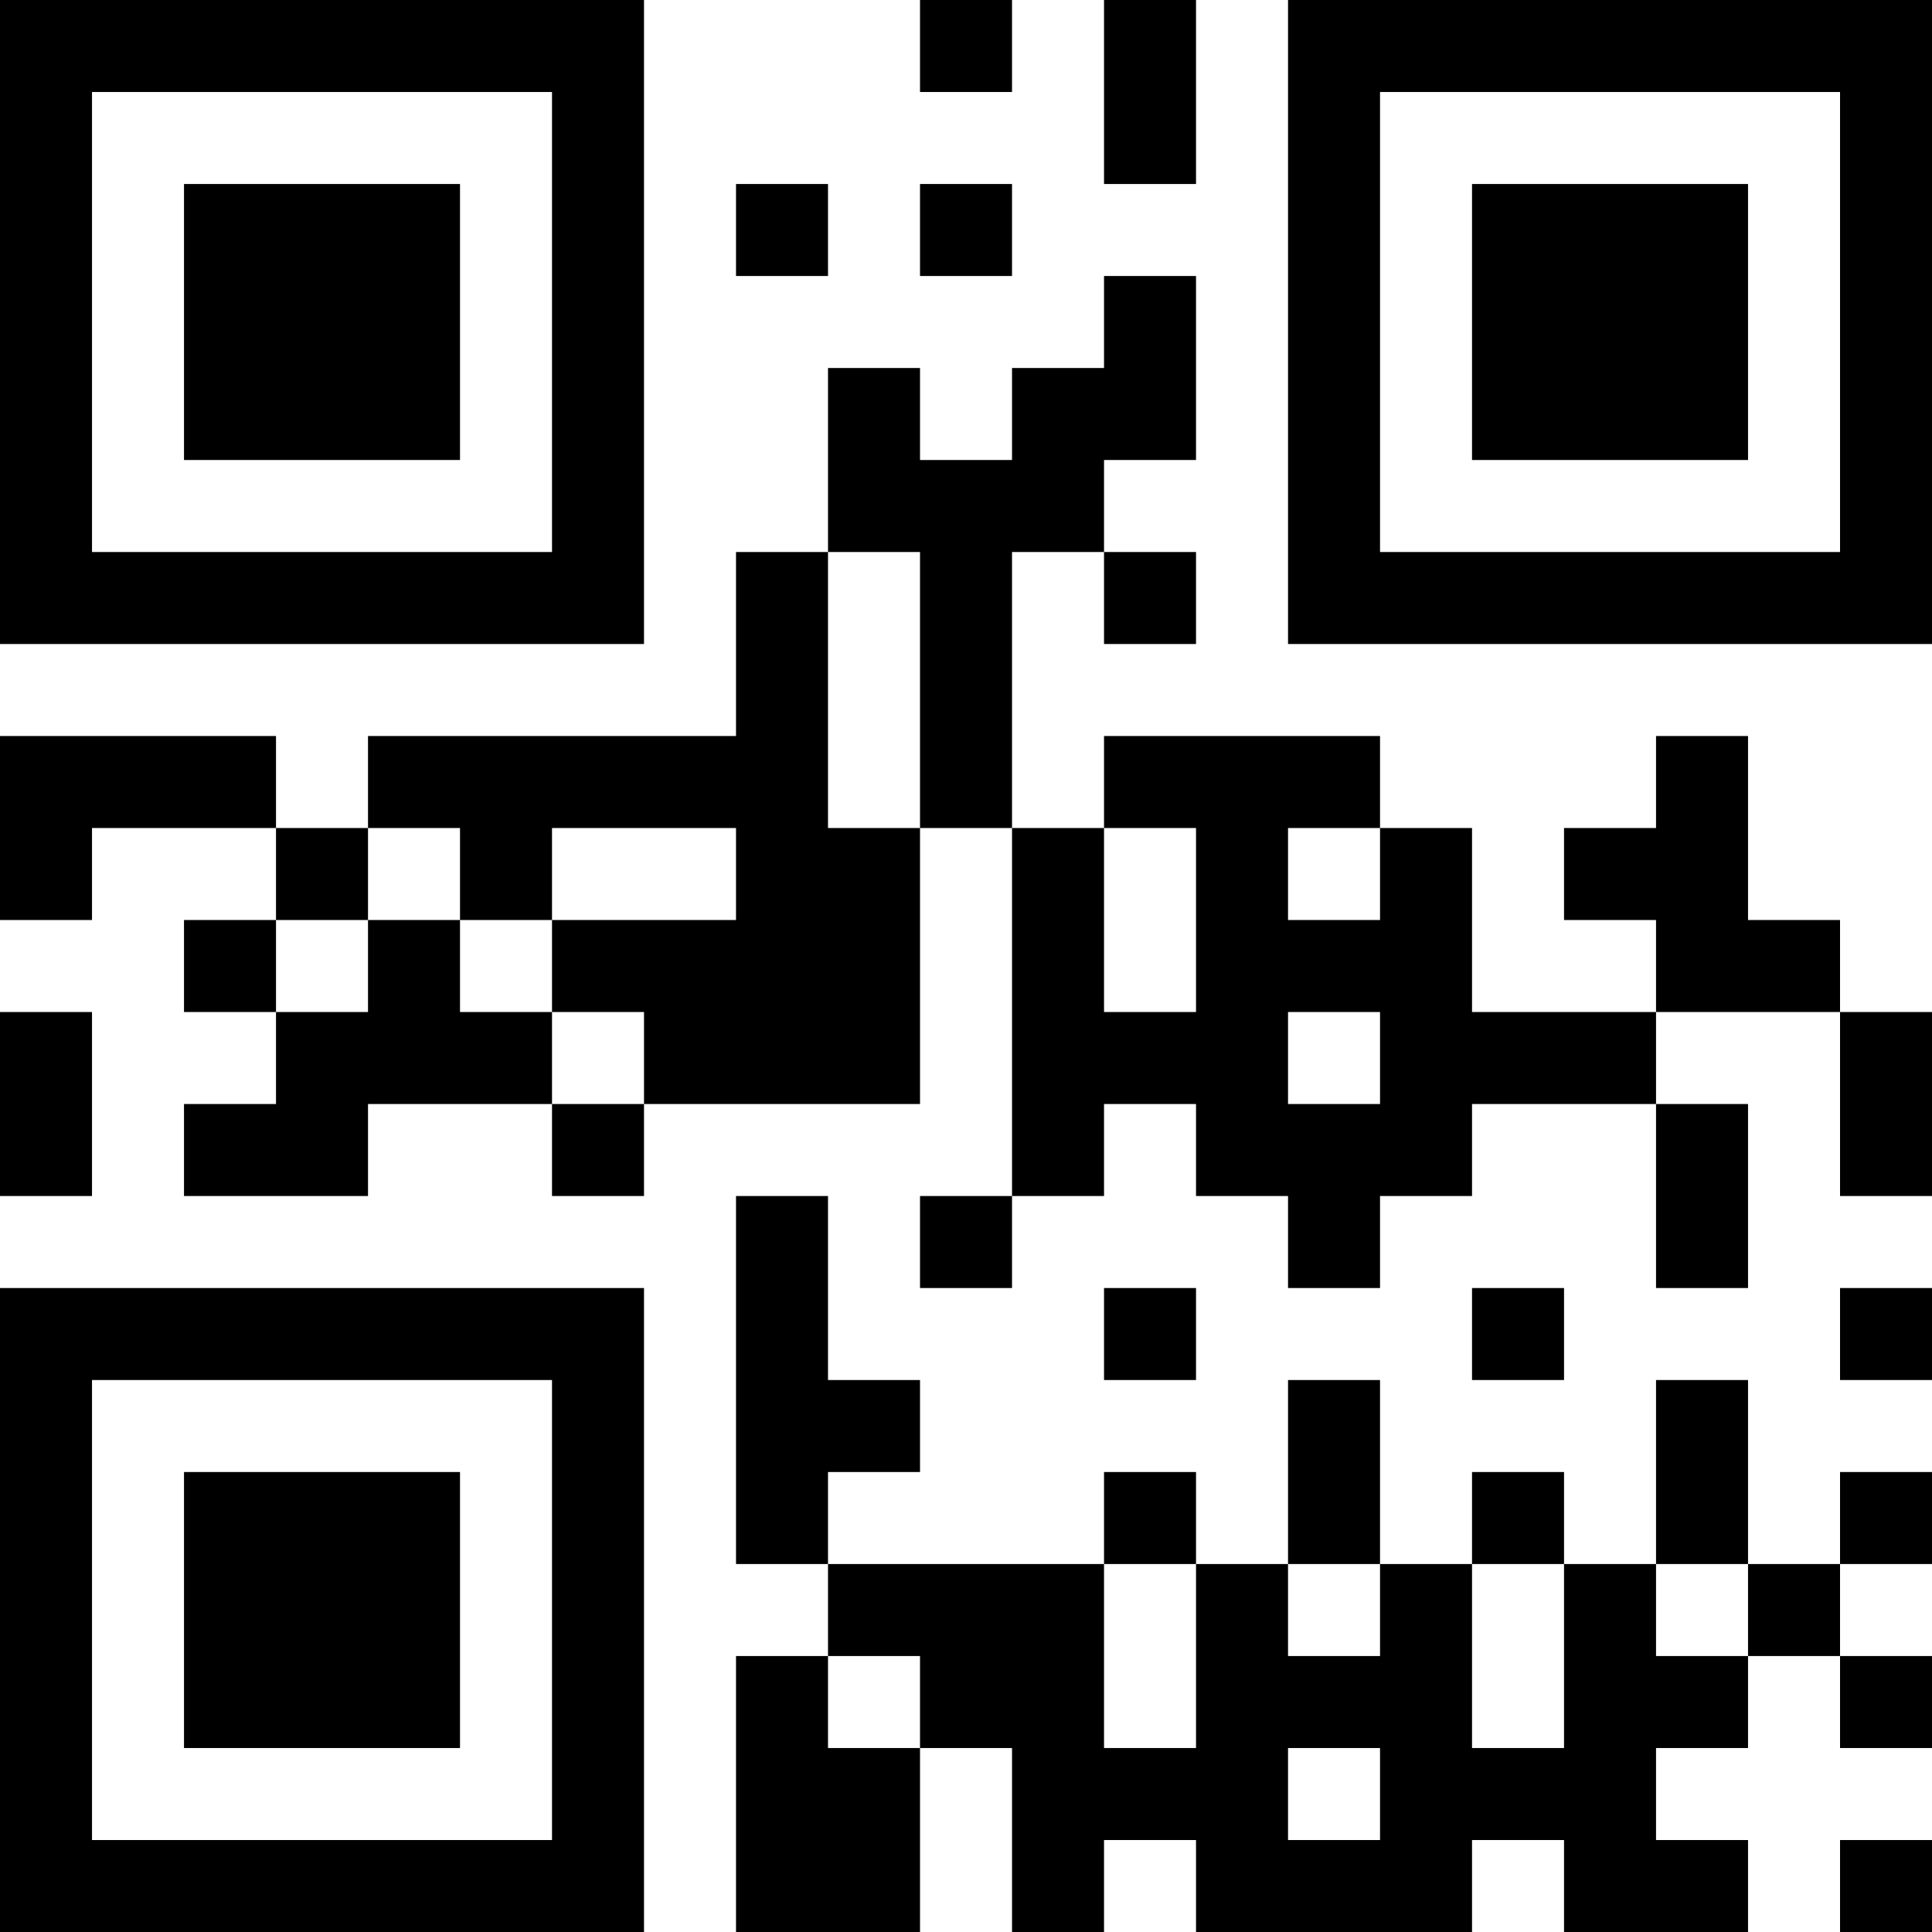 <?xml version="1.0" encoding="UTF-8"?>
<svg xmlns="http://www.w3.org/2000/svg" version="1.1" width="200" height="200" viewBox="0 0 200 200"><rect x="0" y="0" width="200" height="200" fill="#ffffff"/><g transform="scale(9.524)"><g transform="translate(0,0)"><path fill-rule="evenodd" d="M10 0L10 1L11 1L11 0ZM12 0L12 2L13 2L13 0ZM8 2L8 3L9 3L9 2ZM10 2L10 3L11 3L11 2ZM12 3L12 4L11 4L11 5L10 5L10 4L9 4L9 6L8 6L8 8L4 8L4 9L3 9L3 8L0 8L0 10L1 10L1 9L3 9L3 10L2 10L2 11L3 11L3 12L2 12L2 13L4 13L4 12L6 12L6 13L7 13L7 12L10 12L10 9L11 9L11 13L10 13L10 14L11 14L11 13L12 13L12 12L13 12L13 13L14 13L14 14L15 14L15 13L16 13L16 12L18 12L18 14L19 14L19 12L18 12L18 11L20 11L20 13L21 13L21 11L20 11L20 10L19 10L19 8L18 8L18 9L17 9L17 10L18 10L18 11L16 11L16 9L15 9L15 8L12 8L12 9L11 9L11 6L12 6L12 7L13 7L13 6L12 6L12 5L13 5L13 3ZM9 6L9 9L10 9L10 6ZM4 9L4 10L3 10L3 11L4 11L4 10L5 10L5 11L6 11L6 12L7 12L7 11L6 11L6 10L8 10L8 9L6 9L6 10L5 10L5 9ZM12 9L12 11L13 11L13 9ZM14 9L14 10L15 10L15 9ZM0 11L0 13L1 13L1 11ZM14 11L14 12L15 12L15 11ZM8 13L8 17L9 17L9 18L8 18L8 21L10 21L10 19L11 19L11 21L12 21L12 20L13 20L13 21L16 21L16 20L17 20L17 21L19 21L19 20L18 20L18 19L19 19L19 18L20 18L20 19L21 19L21 18L20 18L20 17L21 17L21 16L20 16L20 17L19 17L19 15L18 15L18 17L17 17L17 16L16 16L16 17L15 17L15 15L14 15L14 17L13 17L13 16L12 16L12 17L9 17L9 16L10 16L10 15L9 15L9 13ZM12 14L12 15L13 15L13 14ZM16 14L16 15L17 15L17 14ZM20 14L20 15L21 15L21 14ZM12 17L12 19L13 19L13 17ZM14 17L14 18L15 18L15 17ZM16 17L16 19L17 19L17 17ZM18 17L18 18L19 18L19 17ZM9 18L9 19L10 19L10 18ZM14 19L14 20L15 20L15 19ZM20 20L20 21L21 21L21 20ZM0 0L0 7L7 7L7 0ZM1 1L1 6L6 6L6 1ZM2 2L2 5L5 5L5 2ZM14 0L14 7L21 7L21 0ZM15 1L15 6L20 6L20 1ZM16 2L16 5L19 5L19 2ZM0 14L0 21L7 21L7 14ZM1 15L1 20L6 20L6 15ZM2 16L2 19L5 19L5 16Z" fill="#000000"/></g></g></svg>
